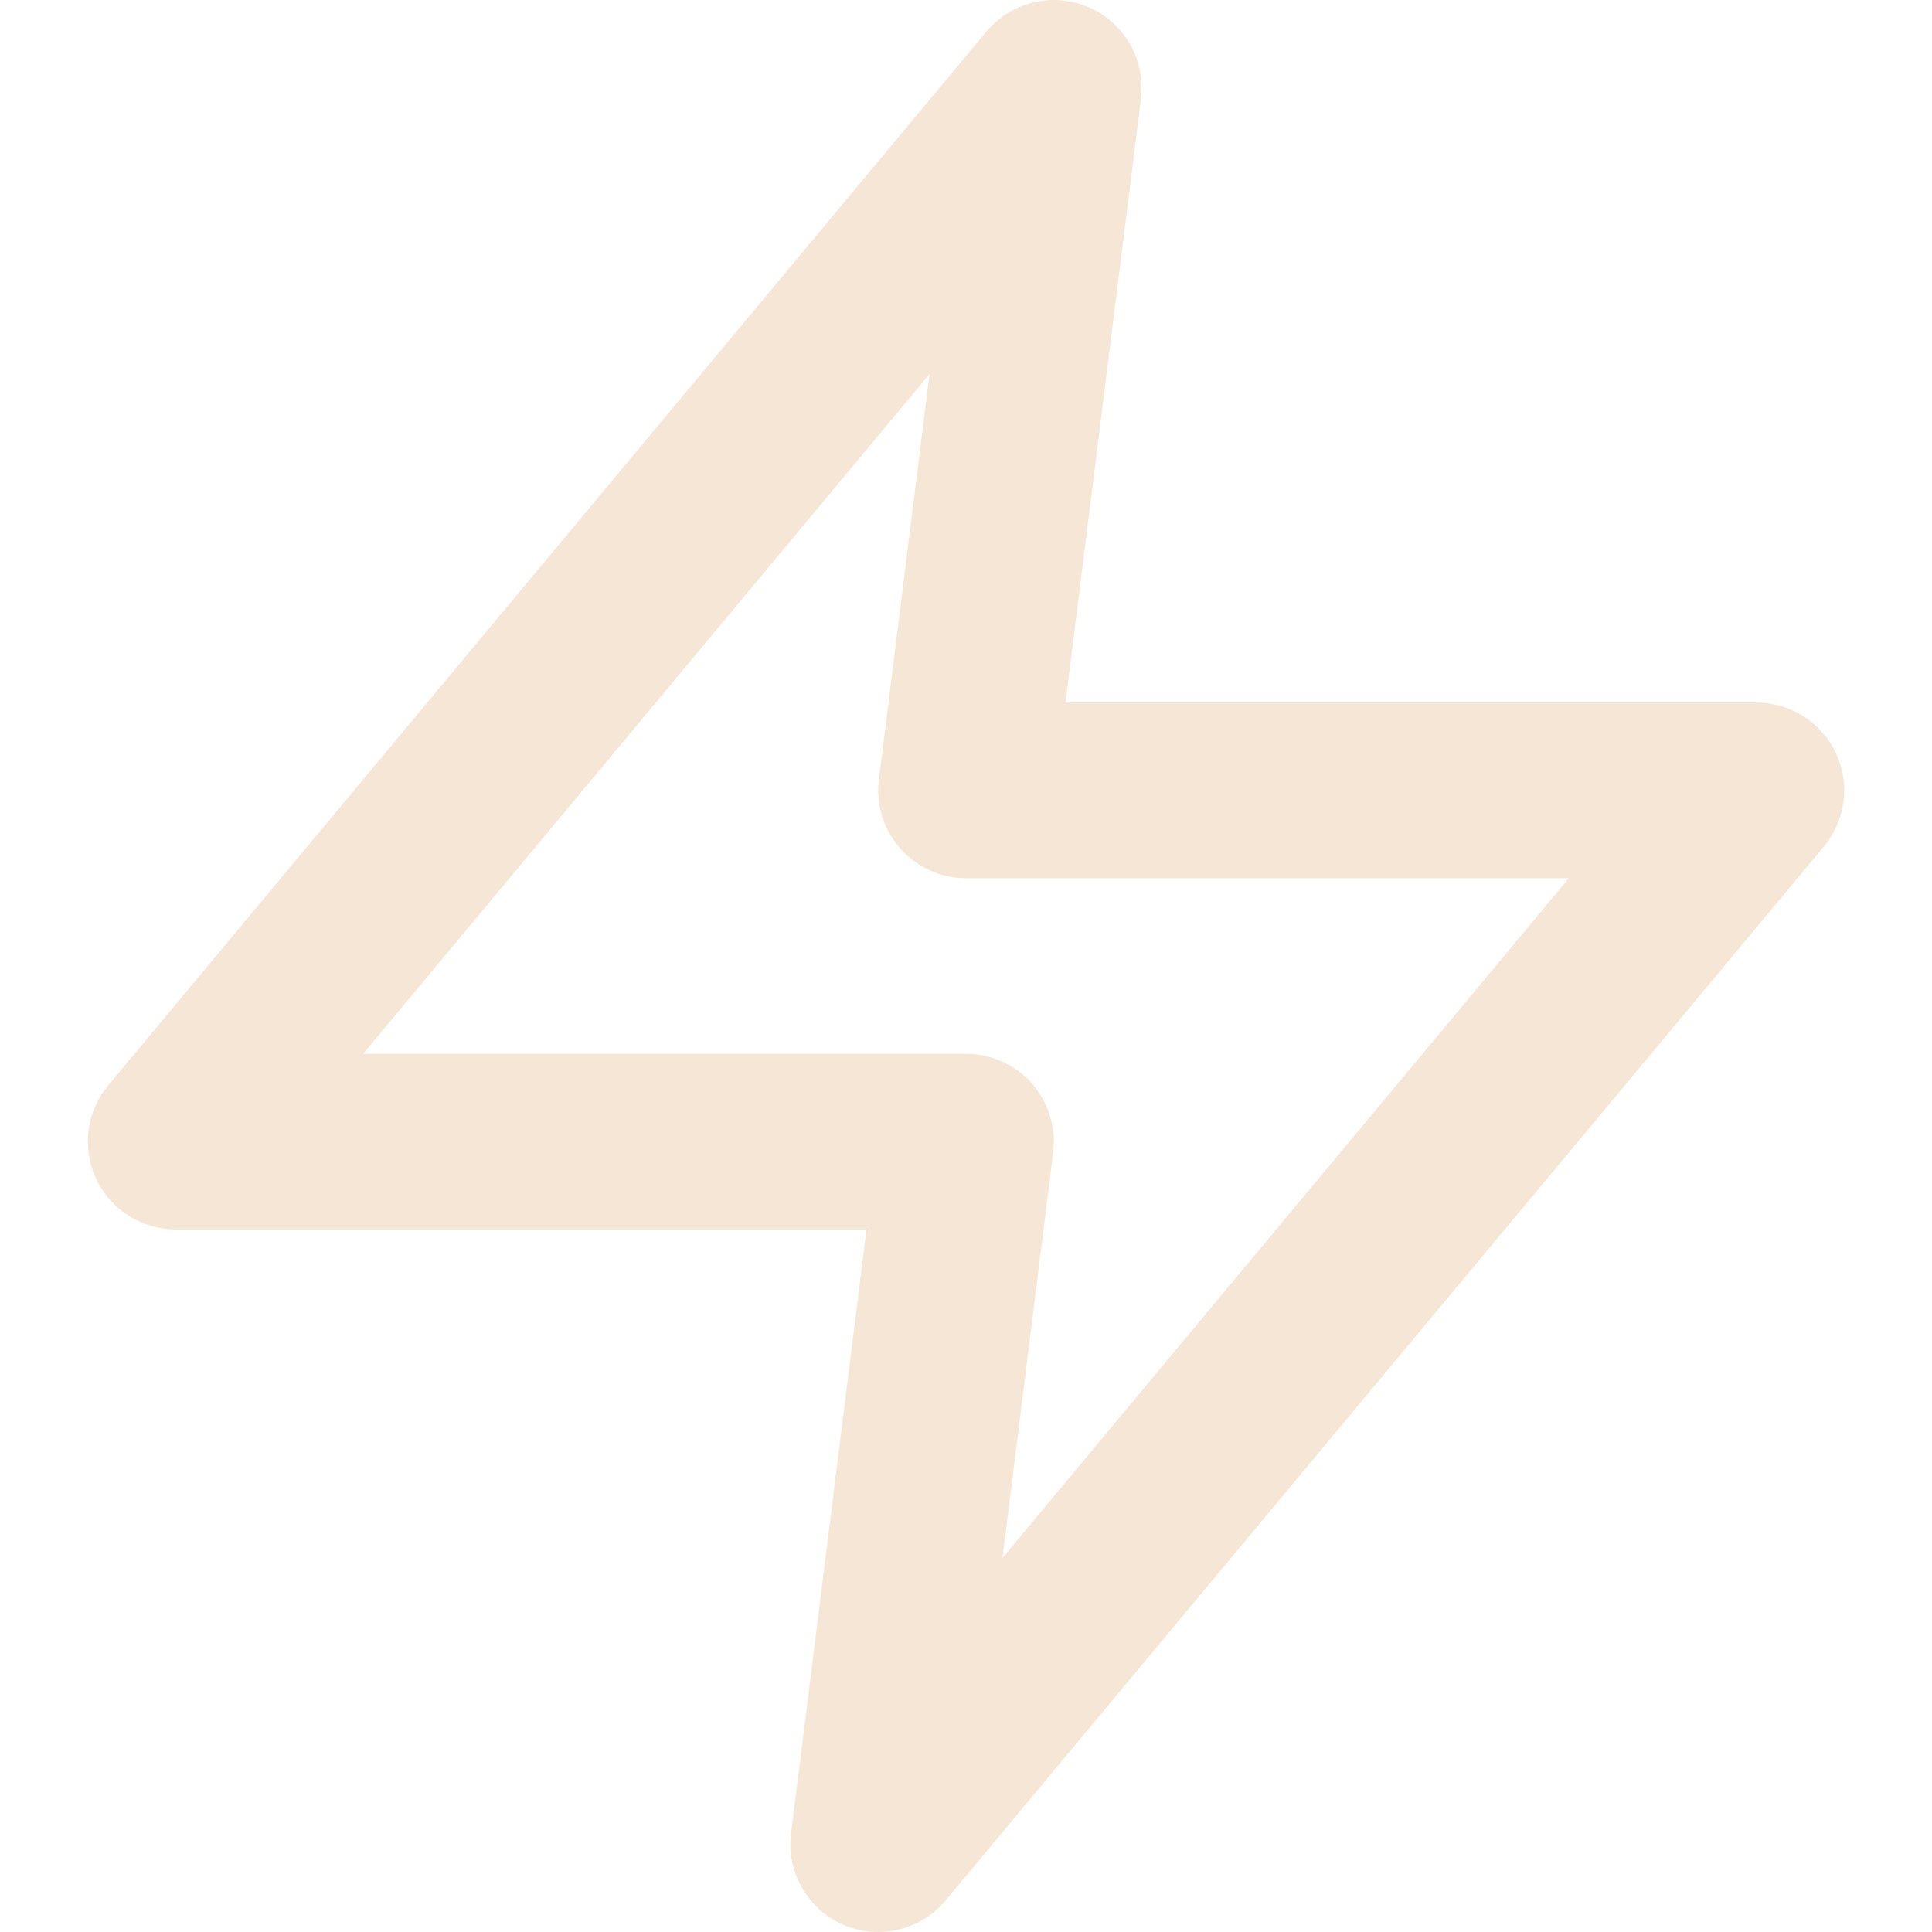 <svg width="20" height="20" viewBox="0 0 20 20" fill="none" xmlns="http://www.w3.org/2000/svg">
<path fill-rule="evenodd" clip-rule="evenodd" d="M11.271 0.075C11.641 0.236 11.861 0.621 11.811 1.022L11.03 7.273H18.182C18.535 7.273 18.855 7.477 19.005 7.796C19.155 8.116 19.106 8.493 18.88 8.764L9.789 19.673C9.531 19.983 9.099 20.085 8.729 19.925C8.359 19.764 8.139 19.379 8.189 18.978L8.97 12.727H1.818C1.466 12.727 1.145 12.523 0.995 12.204C0.845 11.884 0.894 11.507 1.12 11.236L10.211 0.327C10.469 0.017 10.901 -0.085 11.271 0.075ZM3.759 10.909H10C10.261 10.909 10.509 11.021 10.682 11.216C10.854 11.412 10.934 11.672 10.902 11.931L10.378 16.127L16.241 9.091H10C9.739 9.091 9.491 8.979 9.319 8.783C9.146 8.588 9.066 8.328 9.098 8.069L9.622 3.873L3.759 10.909Z" fill="#F5E6D6"/>
</svg>
